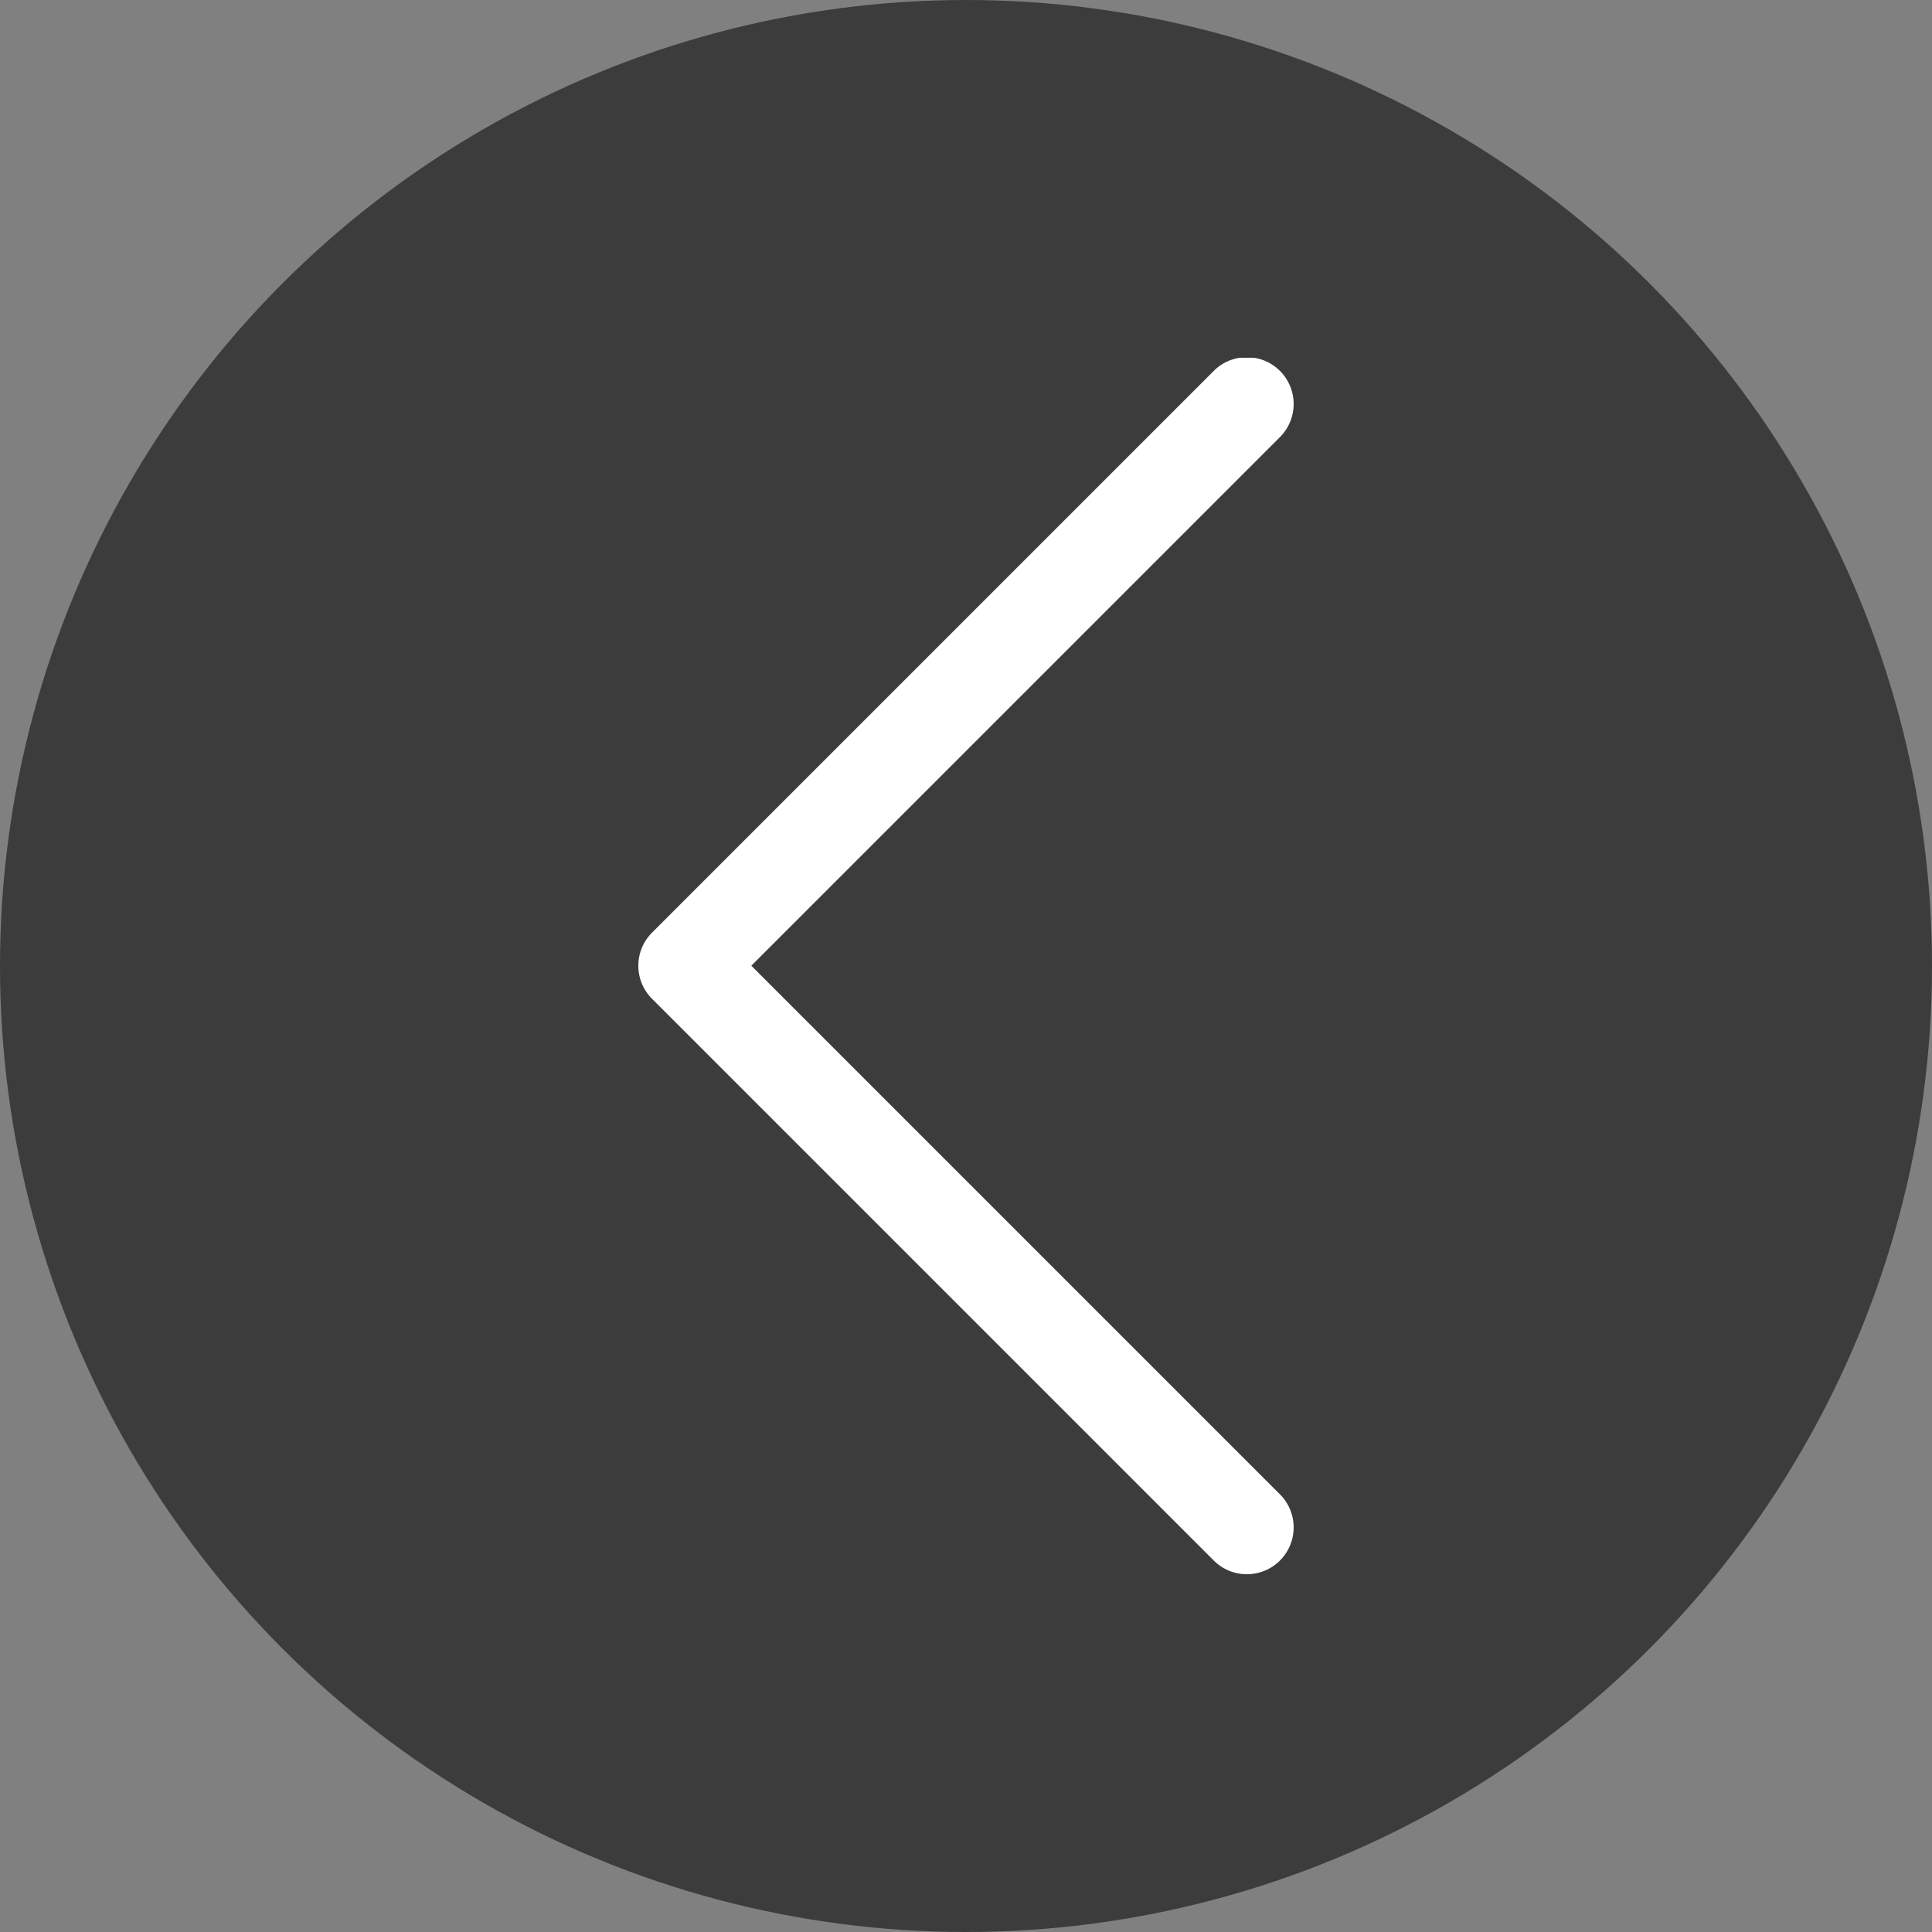 <svg width="54" height="54" viewBox="0 0 54 54" fill="none" xmlns="http://www.w3.org/2000/svg"><rect x="0" y="0" width="54" height="54" fill="#808080" stroke="none"/><circle r="27" transform="matrix(-1 0 0 1 27 27)" fill="#3C3C3C"/><g clip-path="url(#a)"><path d="m18.225 26.067 15.7-15.7a1.308 1.308 0 0 1 1.85 1.85L21 26.992l14.775 14.775a1.308 1.308 0 0 1-1.85 1.85l-15.7-15.7a1.308 1.308 0 0 1 0-1.85z" fill="#fff"/></g><defs><clipPath id="a"><path fill="#fff" transform="matrix(-1 0 0 1 44 10)" d="M0 0h34v34H0z"/></clipPath></defs></svg>